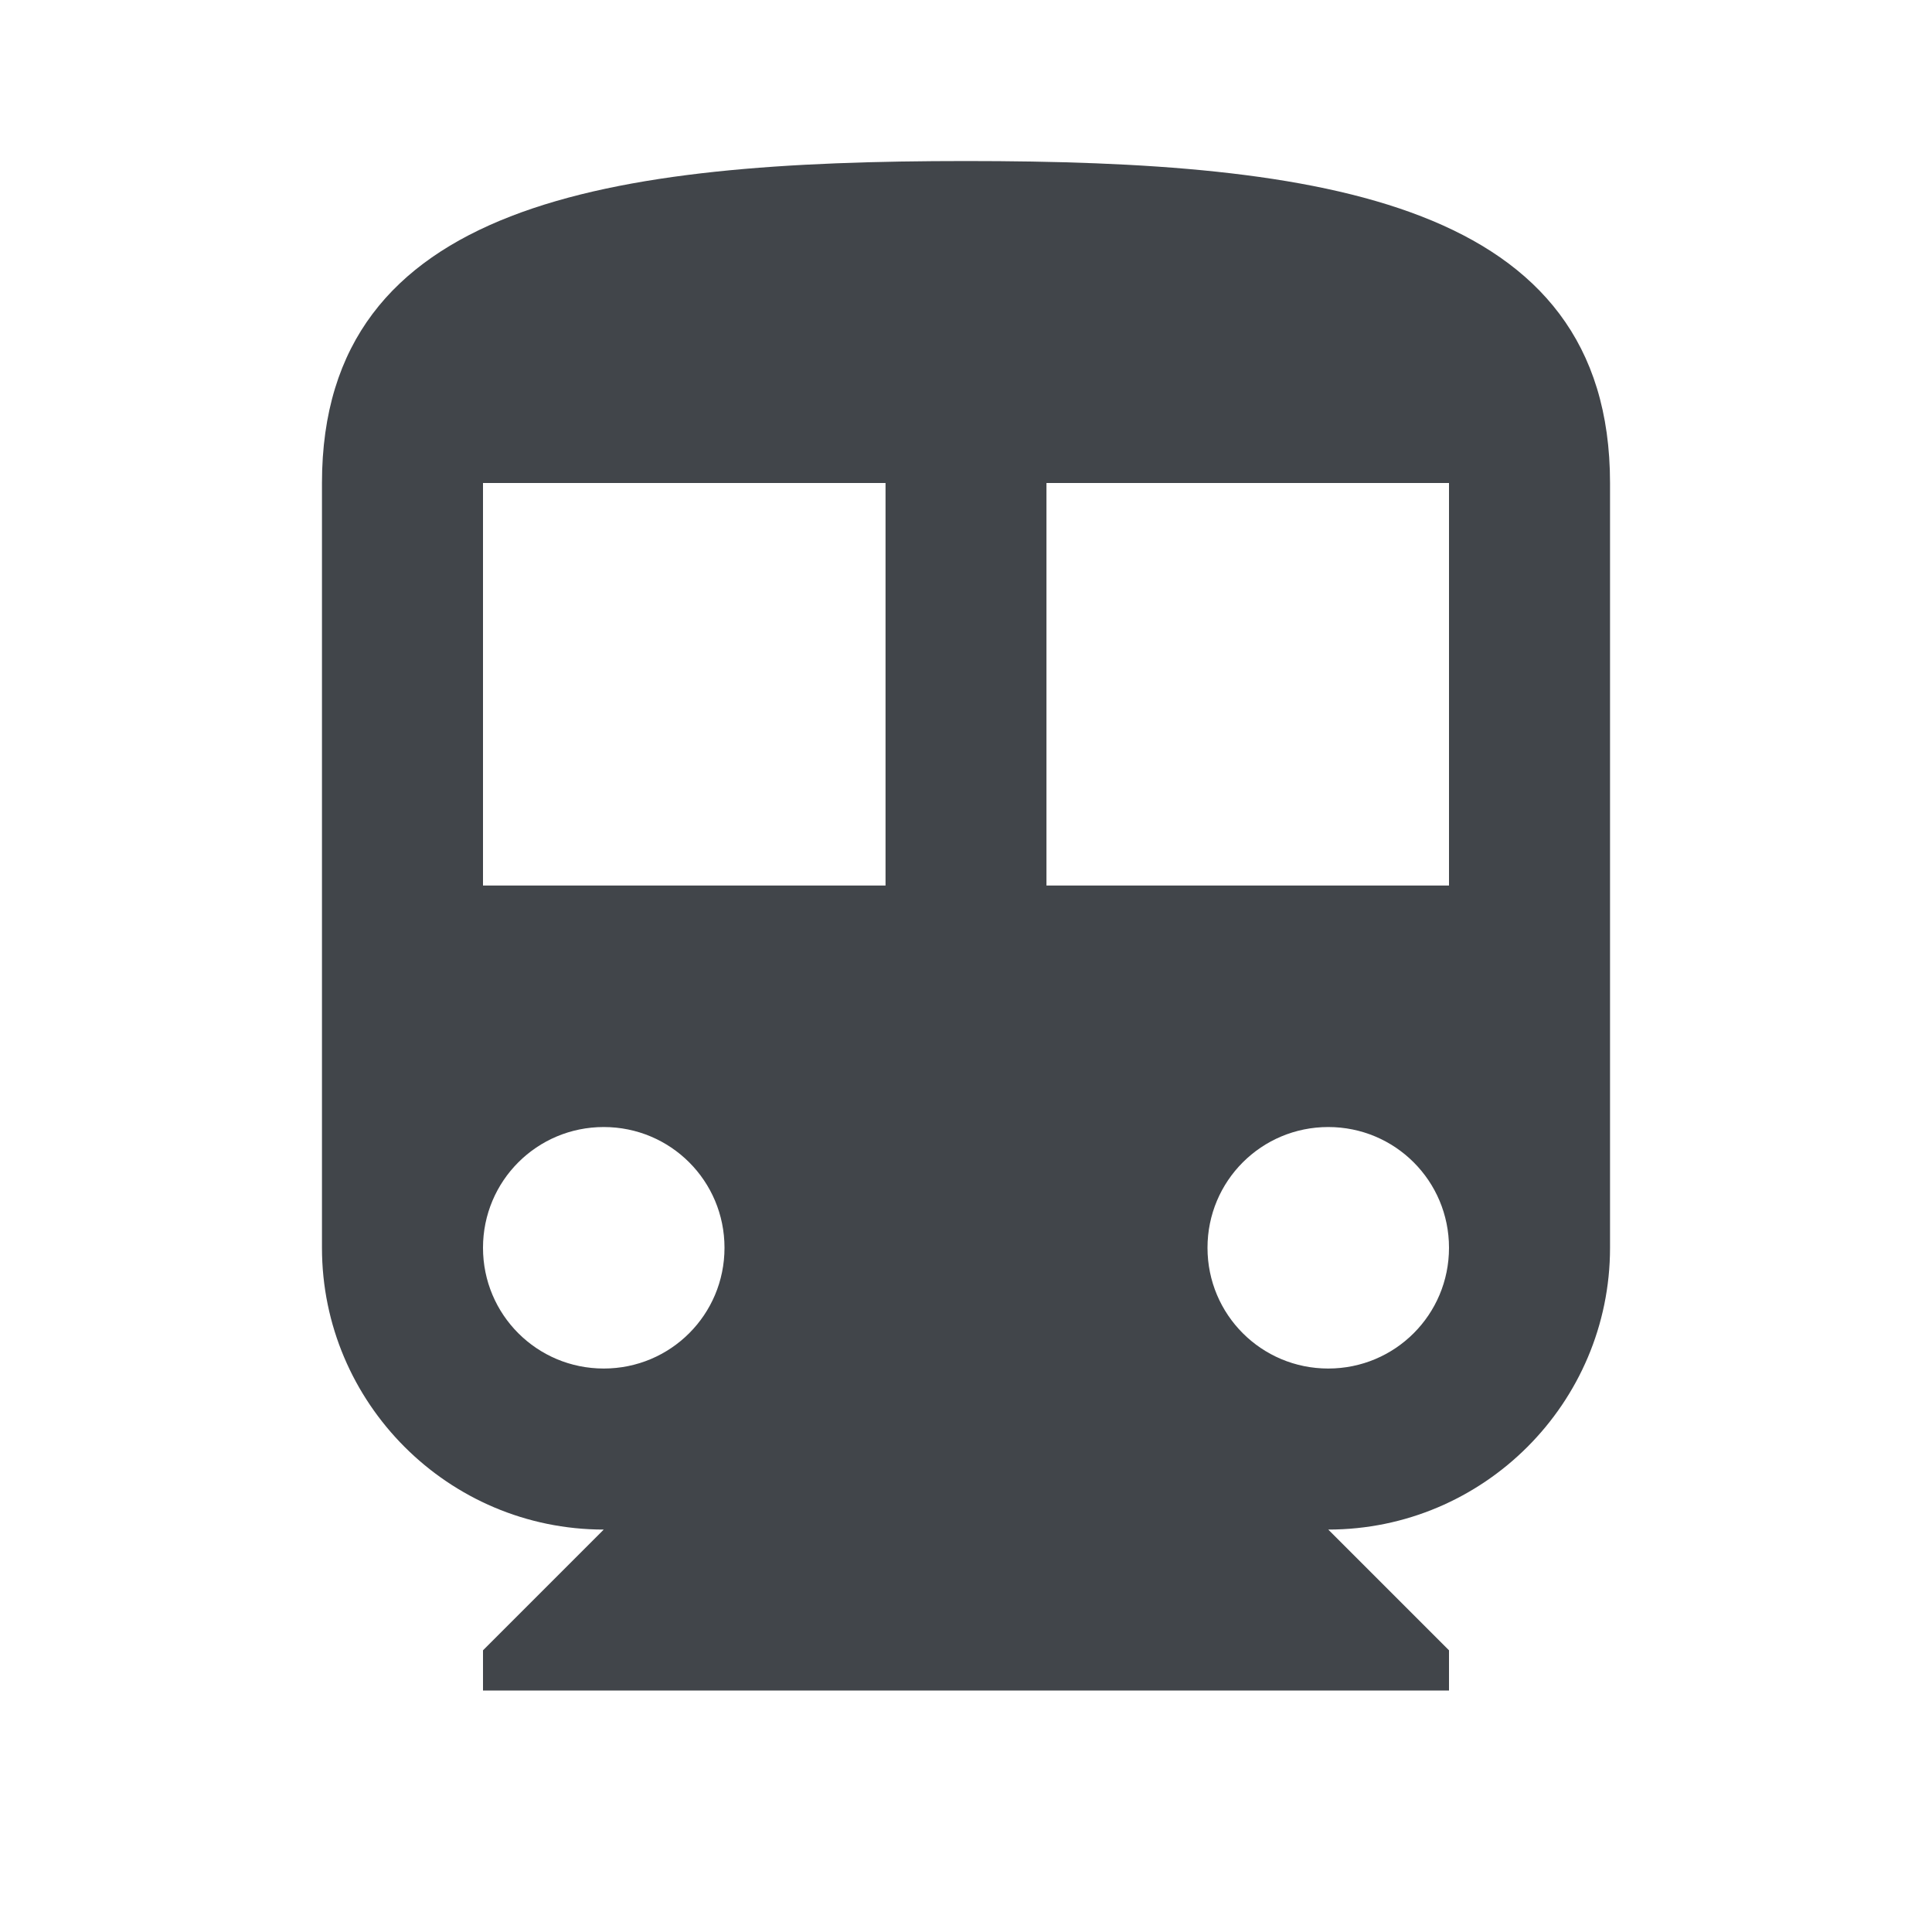<svg width="20" height="20" viewBox="0 0 20 20" fill="none" xmlns="http://www.w3.org/2000/svg">
<path d="M10 1.667C6.317 1.667 3.333 2.084 3.333 5V12.917C3.333 14.525 4.642 15.834 6.25 15.834L5 17.084V17.5H15V17.084L13.75 15.834C15.358 15.834 16.667 14.525 16.667 12.917V5C16.667 2.084 13.683 1.667 10 1.667ZM6.25 14.167C5.558 14.167 5 13.609 5 12.917C5 12.225 5.558 11.667 6.25 11.667C6.942 11.667 7.5 12.225 7.5 12.917C7.5 13.609 6.942 14.167 6.25 14.167ZM9.167 9.167H5V5H9.167V9.167ZM13.75 14.167C13.058 14.167 12.5 13.609 12.5 12.917C12.5 12.225 13.058 11.667 13.75 11.667C14.442 11.667 15 12.225 15 12.917C15 13.609 14.442 14.167 13.75 14.167ZM15 9.167H10.833V5H15V9.167Z" fill="#41454A"/>
</svg>
